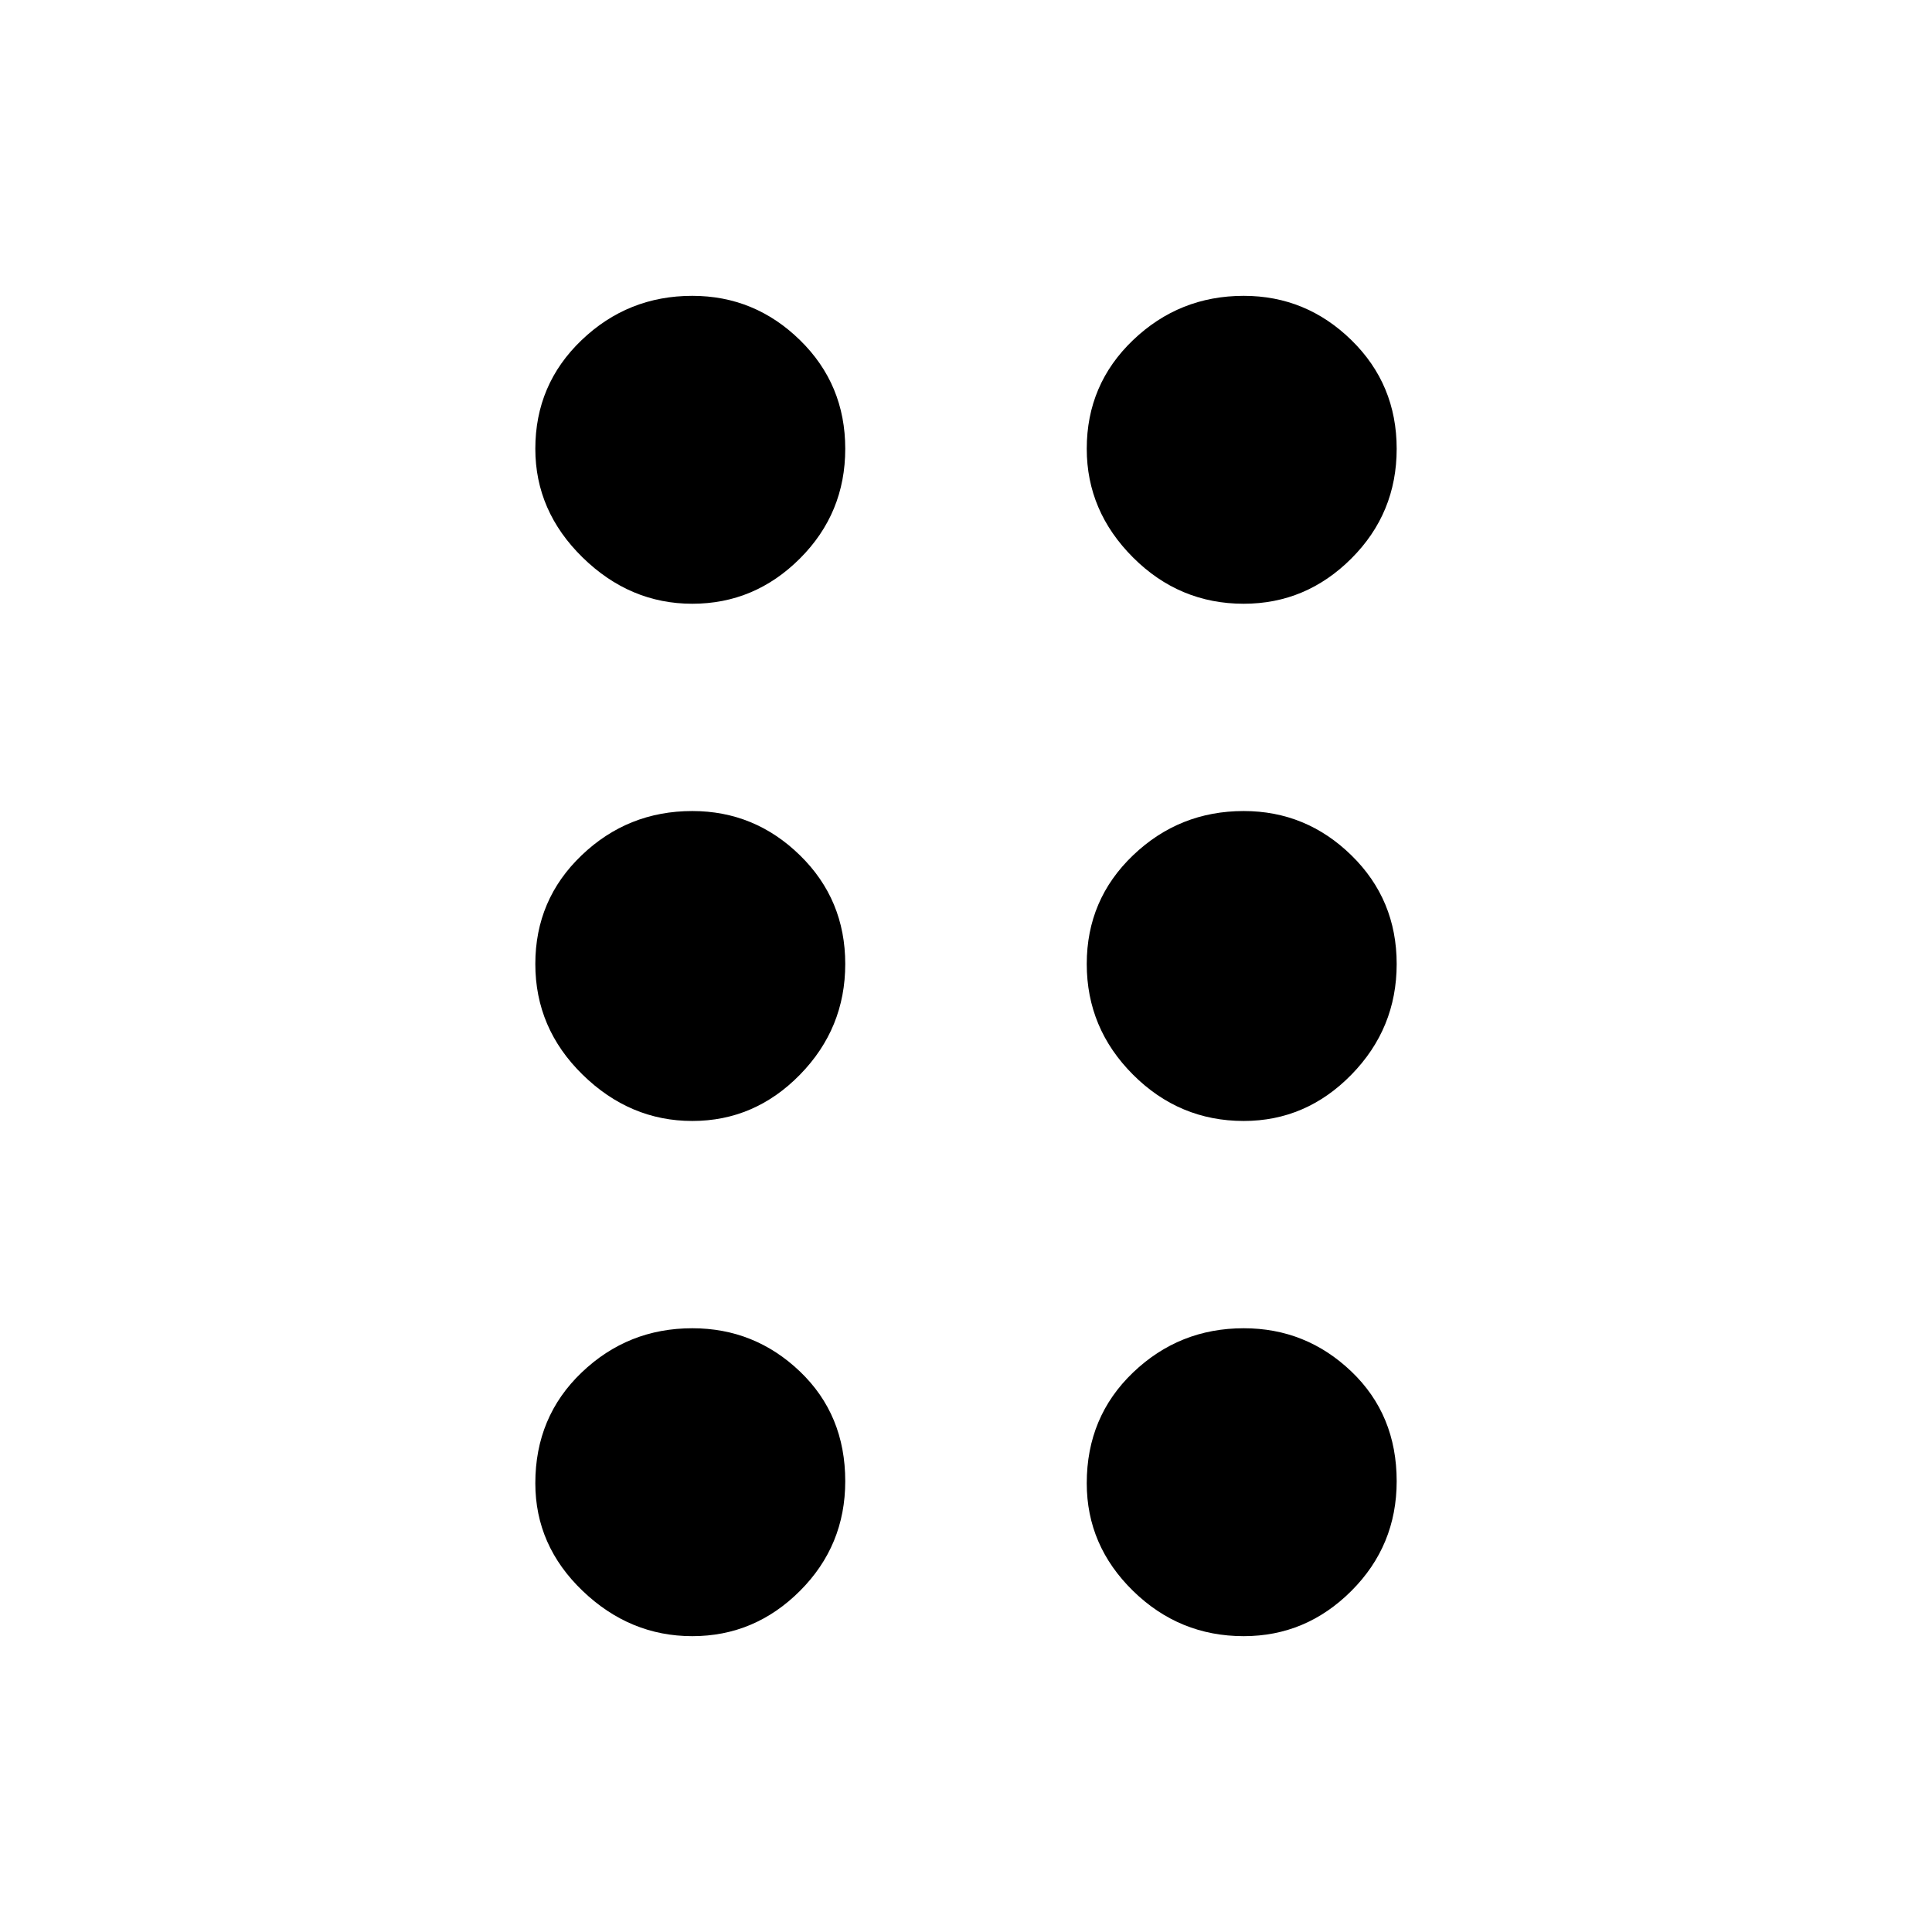<svg xmlns="http://www.w3.org/2000/svg" height="48" width="48"><path d="M17.2 40.65Q15.65 40.65 14.475 39.525Q13.3 38.4 13.3 36.85Q13.3 35.2 14.45 34.1Q15.6 33 17.2 33Q18.75 33 19.875 34.075Q21 35.15 21 36.8Q21 38.4 19.875 39.525Q18.75 40.65 17.2 40.65ZM17.2 27.85Q15.65 27.85 14.475 26.7Q13.3 25.55 13.3 23.95Q13.3 22.35 14.45 21.25Q15.6 20.15 17.2 20.15Q18.75 20.15 19.875 21.25Q21 22.35 21 23.95Q21 25.55 19.875 26.7Q18.75 27.85 17.2 27.85ZM17.2 15Q15.65 15 14.475 13.85Q13.3 12.7 13.3 11.15Q13.3 9.55 14.45 8.45Q15.6 7.35 17.2 7.35Q18.75 7.35 19.875 8.45Q21 9.55 21 11.15Q21 12.75 19.875 13.875Q18.75 15 17.2 15ZM30.9 15Q29.3 15 28.15 13.85Q27 12.7 27 11.15Q27 9.55 28.15 8.45Q29.3 7.35 30.9 7.35Q32.45 7.35 33.575 8.45Q34.7 9.55 34.7 11.15Q34.7 12.75 33.575 13.875Q32.45 15 30.9 15ZM30.9 27.85Q29.3 27.85 28.15 26.7Q27 25.55 27 23.95Q27 22.35 28.15 21.25Q29.3 20.15 30.9 20.15Q32.45 20.15 33.575 21.25Q34.7 22.35 34.7 23.95Q34.7 25.55 33.575 26.7Q32.45 27.85 30.9 27.85ZM30.9 40.65Q29.3 40.65 28.15 39.525Q27 38.4 27 36.85Q27 35.2 28.15 34.1Q29.3 33 30.9 33Q32.45 33 33.575 34.075Q34.7 35.15 34.7 36.8Q34.7 38.4 33.575 39.525Q32.45 40.65 30.9 40.65Z"/></svg>